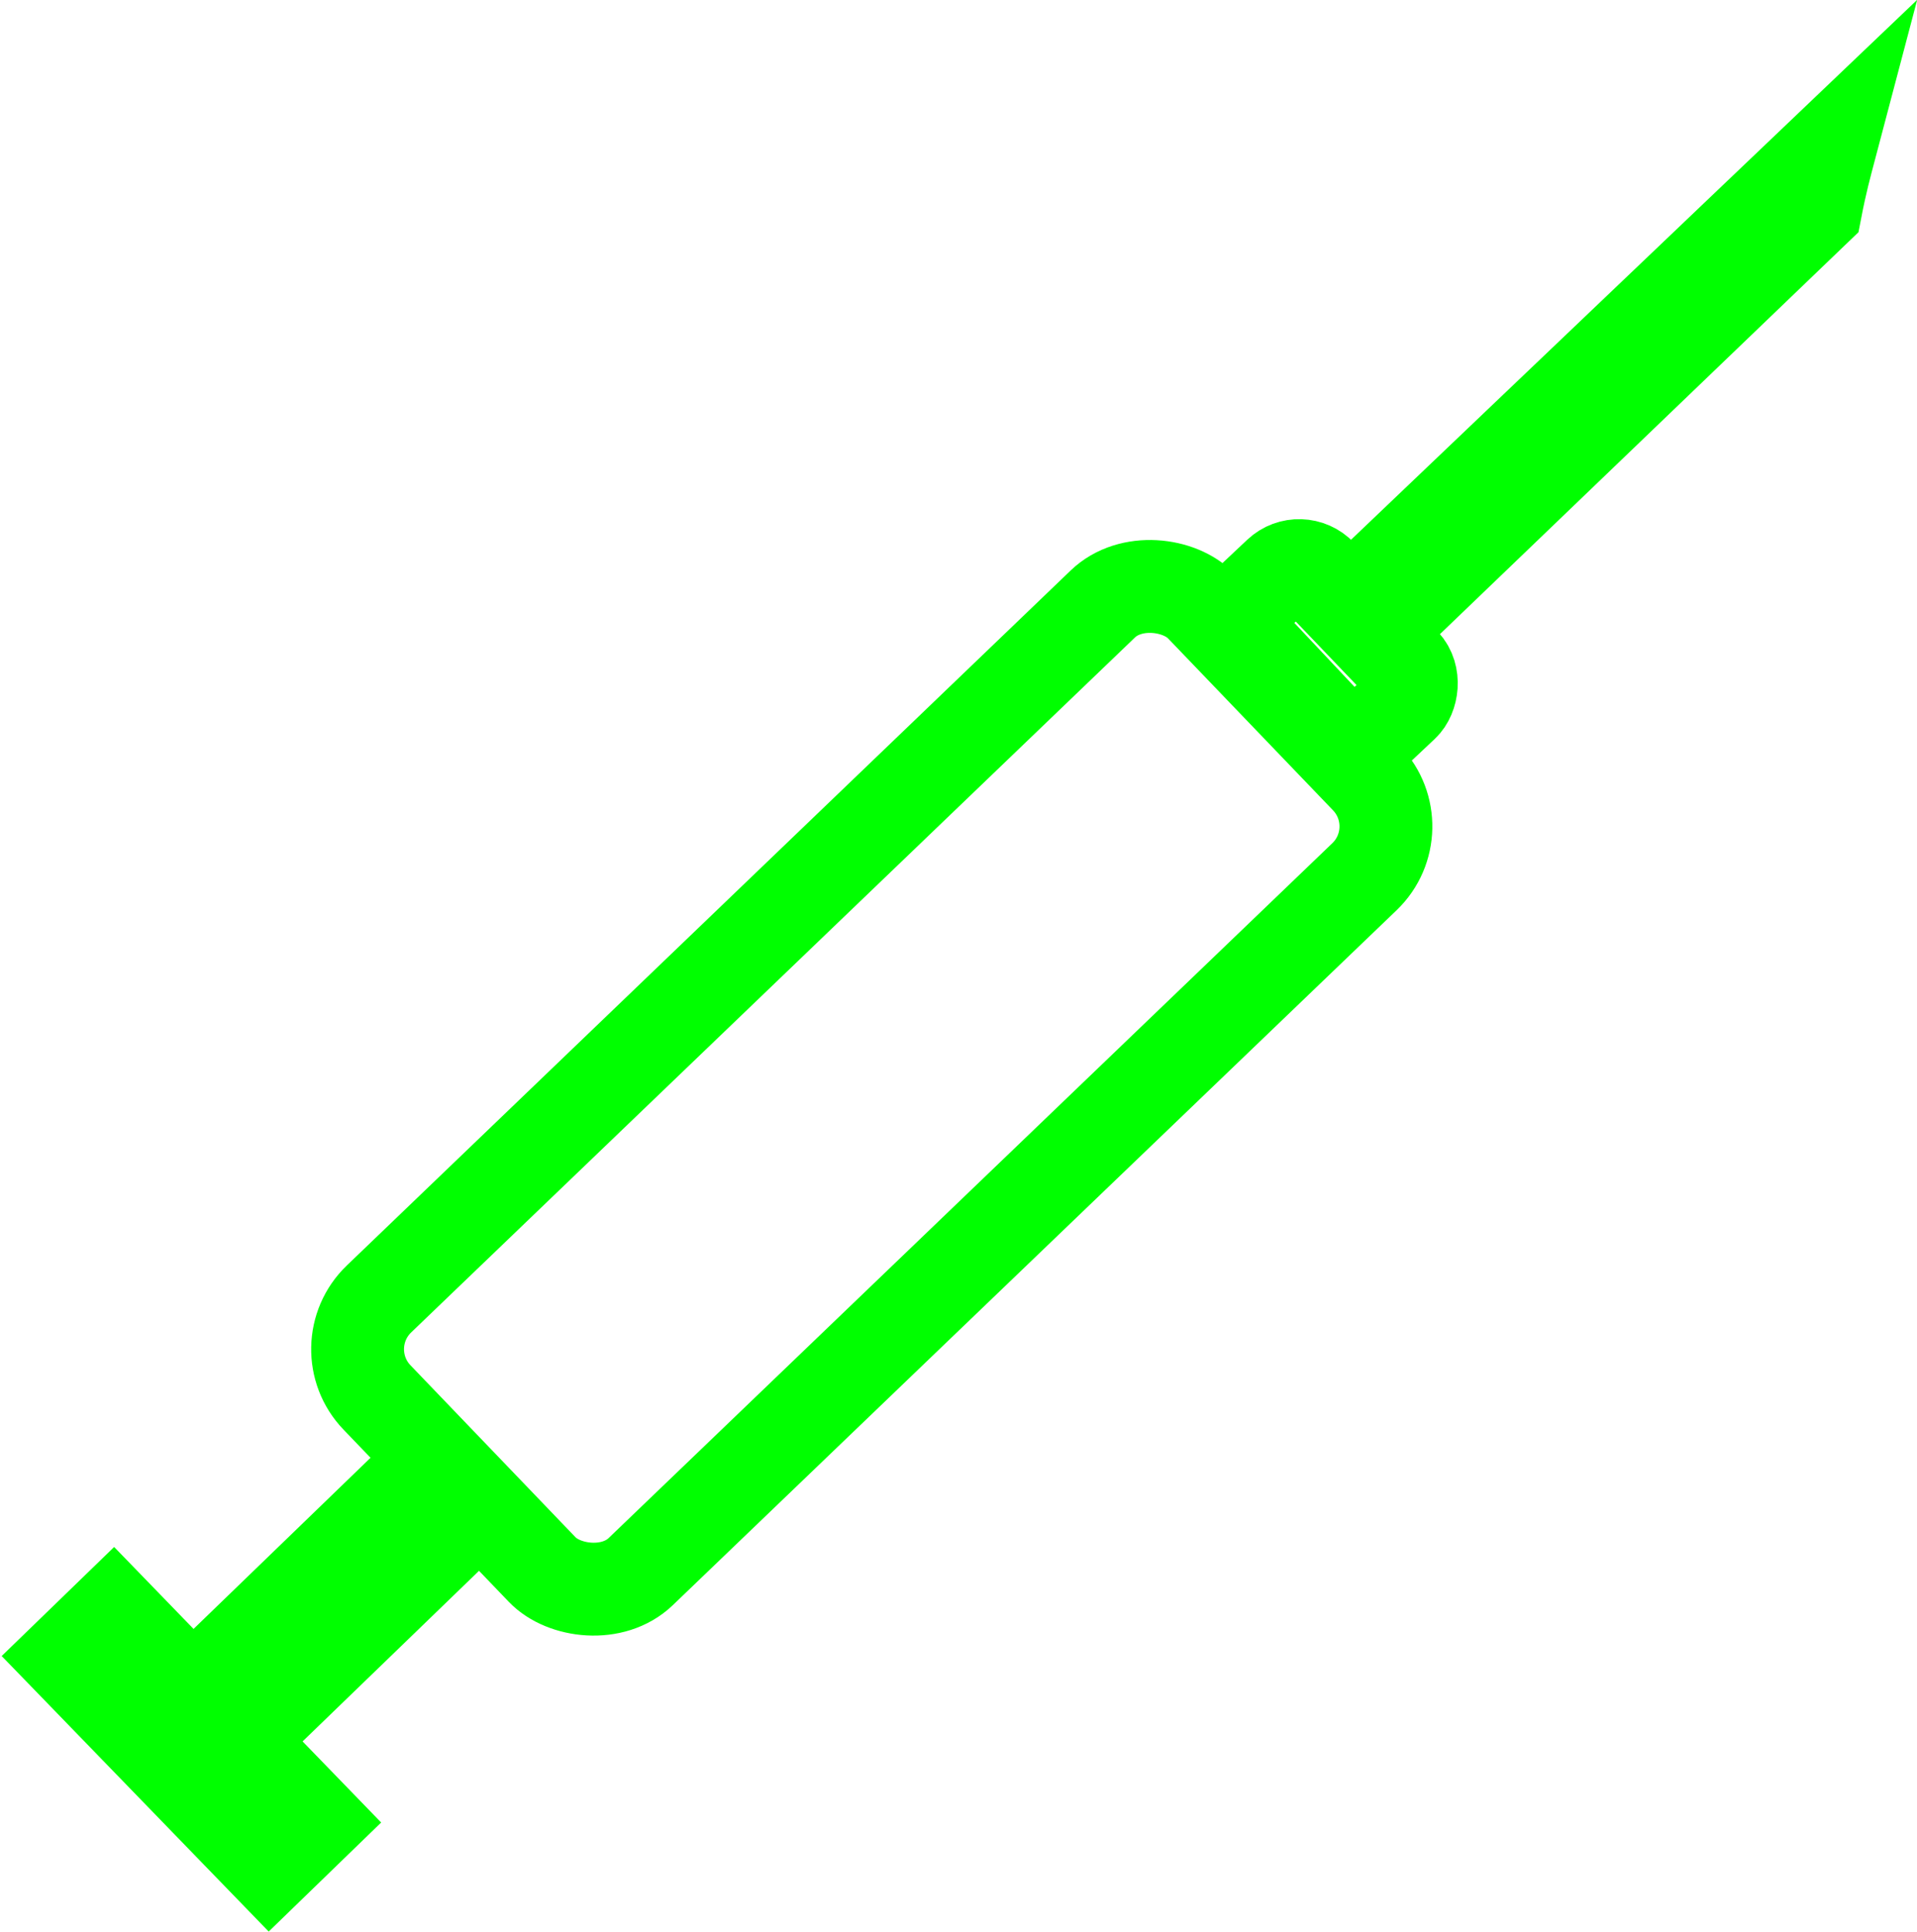 <?xml version="1.0" encoding="UTF-8" standalone="no"?>
<!-- Created with Inkscape (http://www.inkscape.org/) -->

<svg
   width="209.209"
   height="210.837"
   viewBox="0 0 55.353 55.784"
   version="1.1"
   id="svg5"
   inkscape:version="1.1 (1:1.1+202105261517+ce6663b3b7)"
   sodipodi:docname="terapias.svg"
   xmlns:inkscape="http://www.inkscape.org/namespaces/inkscape"
   xmlns:sodipodi="http://sodipodi.sourceforge.net/DTD/sodipodi-0.dtd"
   xmlns="http://www.w3.org/2000/svg"
   xmlns:svg="http://www.w3.org/2000/svg">
  <sodipodi:namedview
     id="namedview7"
     pagecolor="#ffffff"
     bordercolor="#666666"
     borderopacity="1.0"
     inkscape:pageshadow="2"
     inkscape:pageopacity="0.0"
     inkscape:pagecheckerboard="0"
     inkscape:document-units="mm"
     showgrid="false"
     fit-margin-top="0"
     fit-margin-left="0"
     fit-margin-right="0"
     fit-margin-bottom="0"
     inkscape:zoom="2.1885869"
     inkscape:cx="-62.597469"
     inkscape:cy="111.94438"
     inkscape:window-width="1366"
     inkscape:window-height="715"
     inkscape:window-x="0"
     inkscape:window-y="0"
     inkscape:window-maximized="1"
     inkscape:current-layer="layer1"
     units="px"
     inkscape:snap-global="false"
     inkscape:lockguides="false" />
  <defs
     id="defs2" />
  <g
     inkscape:label="Capa 1"
     inkscape:groupmode="layer"
     id="layer1"
     transform="translate(-44.164,-89.785)">
    <rect
       style="fill:none;fill-opacity:1;fill-rule:evenodd;stroke:#00ff00;stroke-width:2.681;stroke-linecap:round;stroke-miterlimit:4;stroke-dasharray:none;stroke-opacity:1"
       id="rect72346"
       width="32.993"
       height="10.912"
       x="-50.401"
       y="129.986"
       ry="2.012"
       transform="rotate(-43.829)" />
    <path
       style="fill:none;stroke:#00ff00;stroke-width:2.681;stroke-linecap:butt;stroke-linejoin:miter;stroke-miterlimit:4;stroke-dasharray:none;stroke-opacity:1"
       d="M 83.056,107.332 97.016,94.022 c -0.151,0.572 -0.276,1.027 -0.424,1.794 L 83.794,108.104 Z"
       id="path72540"
       sodipodi:nodetypes="ccccc" />
    <rect
       style="fill:none;fill-opacity:1;fill-rule:evenodd;stroke:#00ff00;stroke-width:2.681;stroke-linecap:round;stroke-miterlimit:4;stroke-dasharray:none;stroke-opacity:1"
       id="rect75112"
       width="5.217"
       height="2.841"
       x="133.02"
       y="12.98"
       ry="0.846"
       transform="rotate(46.737)" />
    <rect
       style="fill:none;fill-opacity:1;fill-rule:evenodd;stroke:#00ff00;stroke-width:2.681;stroke-linecap:round;stroke-miterlimit:4;stroke-dasharray:none;stroke-opacity:1"
       id="rect75273"
       width="8.397"
       height="1.842"
       x="-60.026"
       y="134.282"
       ry="0"
       transform="rotate(-44.031)" />
    <rect
       style="fill:none;fill-opacity:1;fill-rule:evenodd;stroke:#00ff00;stroke-width:2.681;stroke-linecap:round;stroke-miterlimit:4;stroke-dasharray:none;stroke-opacity:1"
       id="rect75355"
       width="8.397"
       height="1.842"
       x="-139.308"
       y="60.841"
       ry="0"
       transform="matrix(-0.696,-0.718,-0.718,0.696,0,0)" />
  </g>
</svg>
